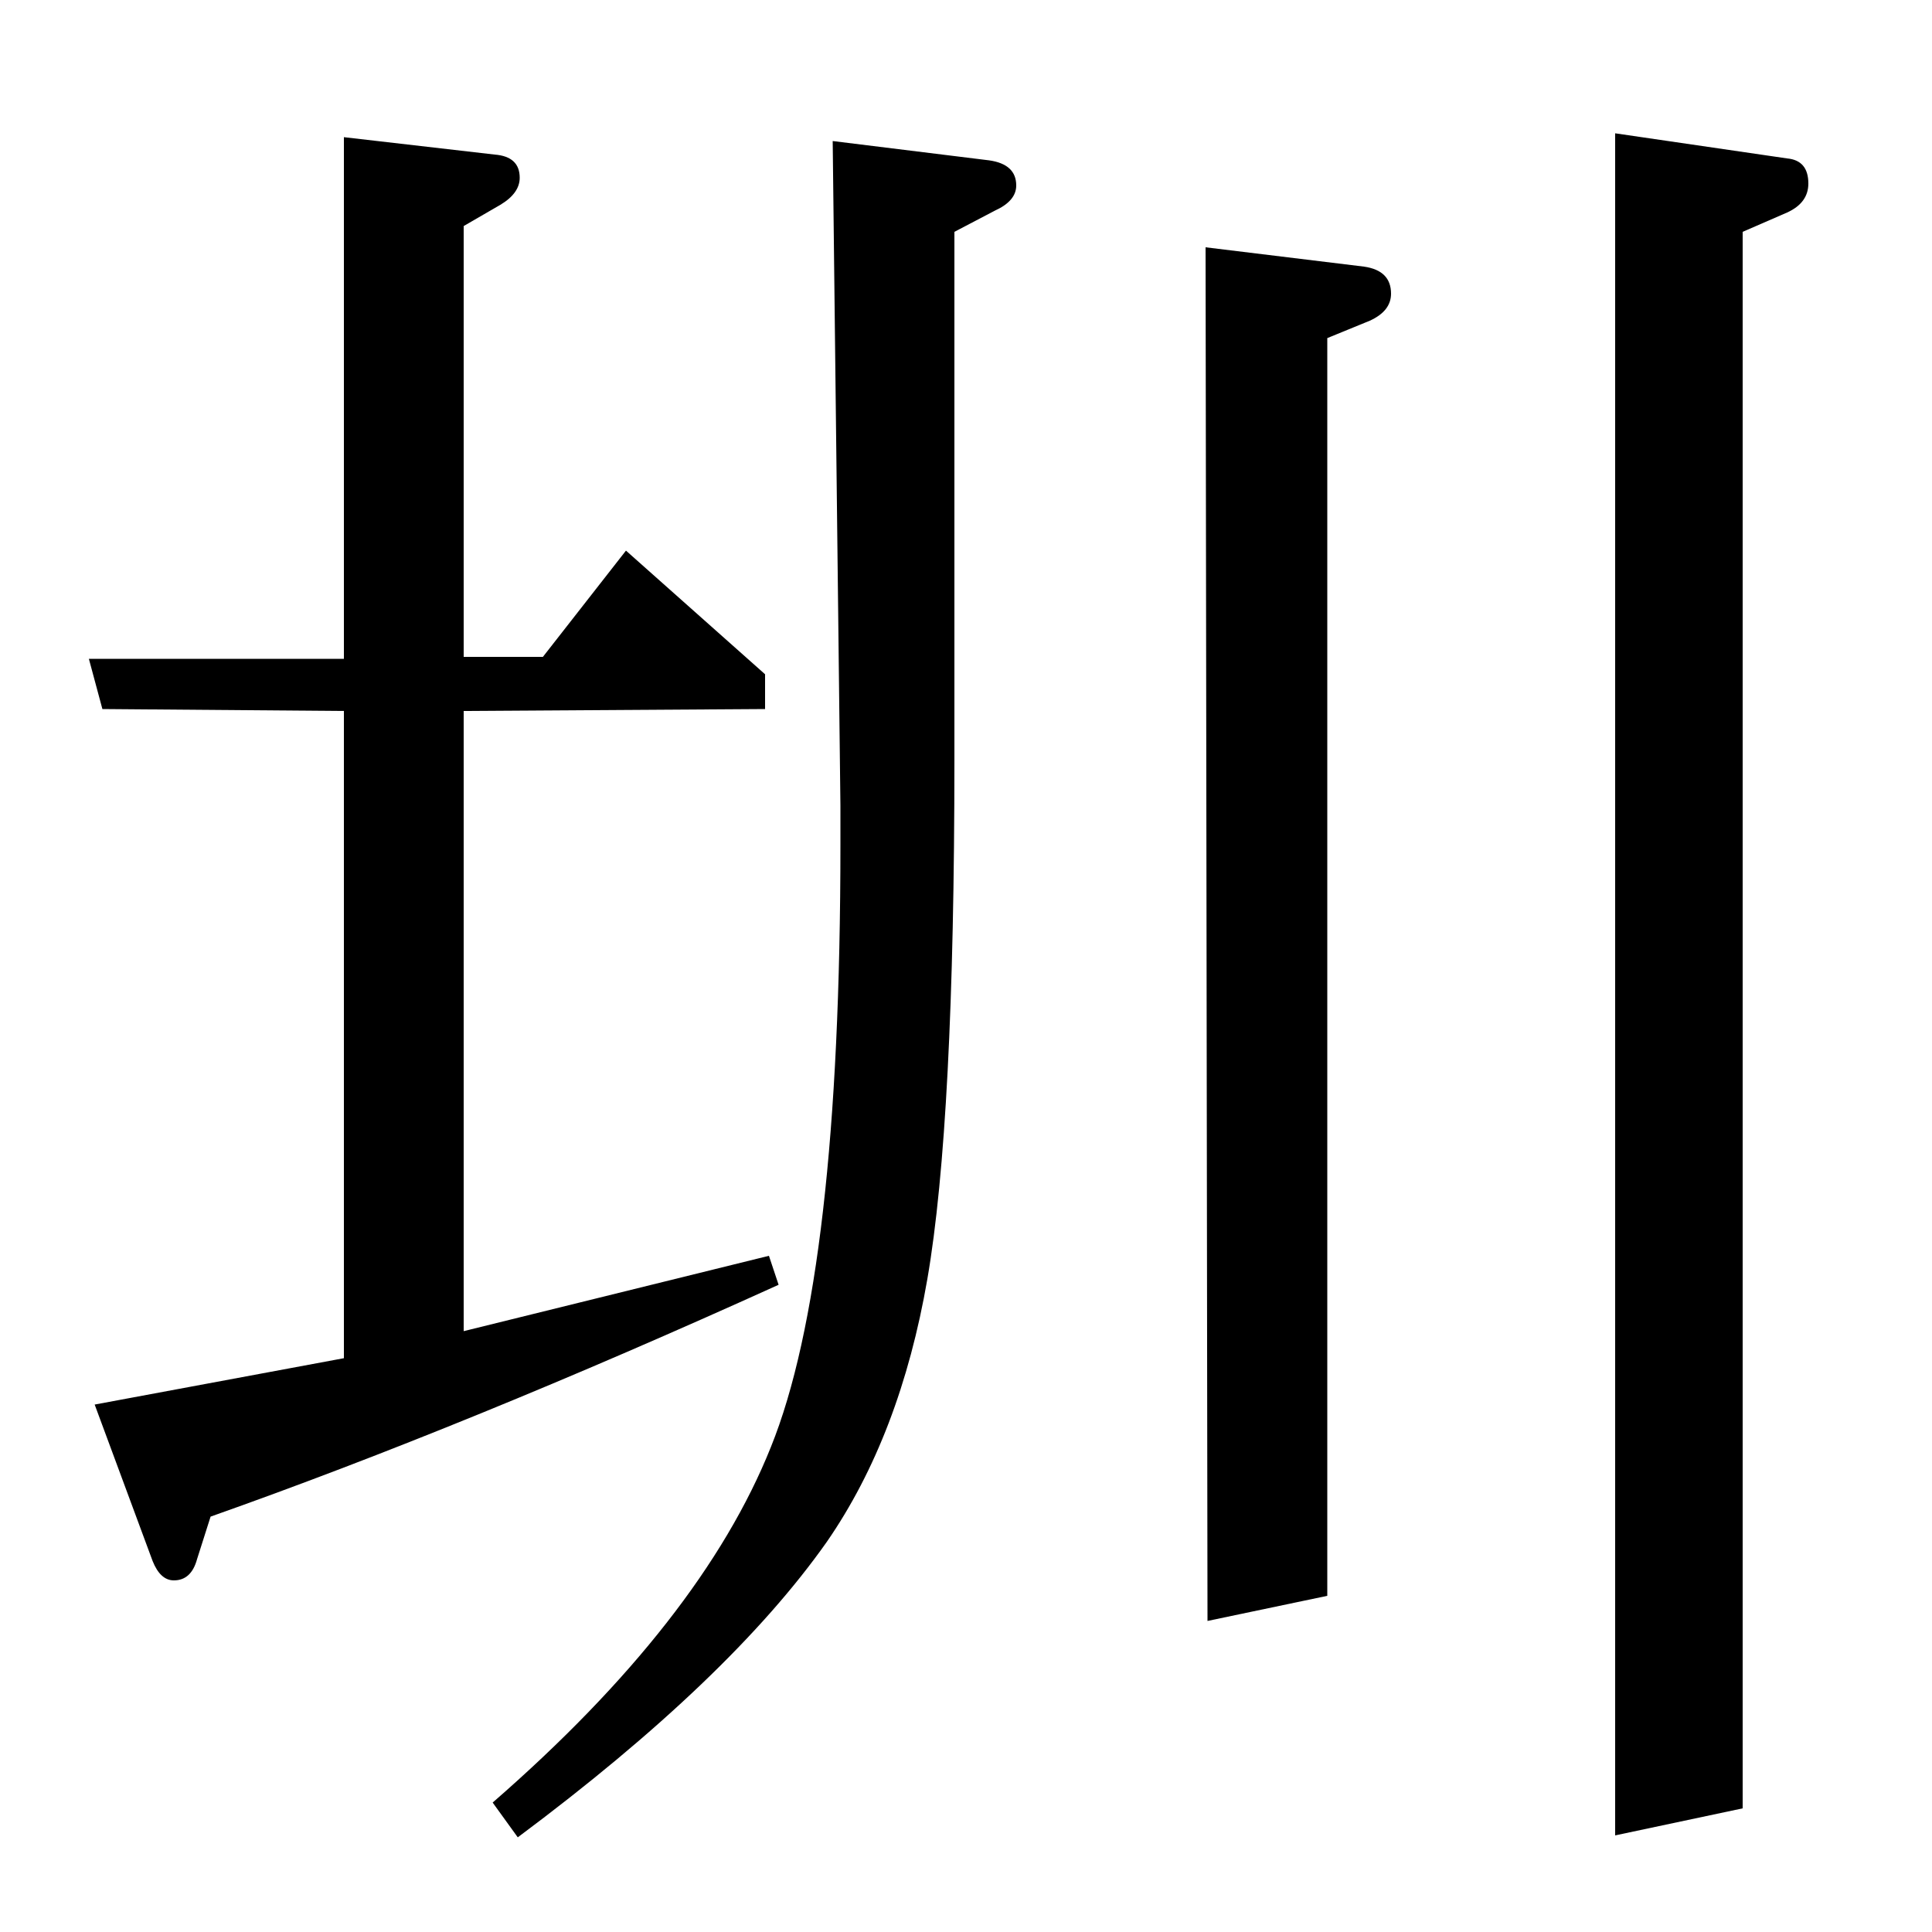 <?xml version="1.0" standalone="no"?>
<!DOCTYPE svg PUBLIC "-//W3C//DTD SVG 1.1//EN" "http://www.w3.org/Graphics/SVG/1.1/DTD/svg11.dtd" >
<svg xmlns="http://www.w3.org/2000/svg" xmlns:xlink="http://www.w3.org/1999/xlink" version="1.1" viewBox="0 -120 1000 1000">
  <g transform="matrix(1 0 0 -1 0 880)">
   <path fill="currentColor"
d="M403 335q-161 -73 -294 -120l-7 -22q-3 -11 -12 -11q-7 0 -11 10l-30 81l129 24v335l-125 1l-7 26h132v270l78 -9q13 -1 13 -12q0 -8 -10 -14l-19 -11v-223h41l43 55l72 -64v-18l-156 -1v-321l158 39zM255 67q108 94 144 184q36 89 36 312v20l-4 344l81 -10q14 -2 14 -13
q0 -8 -11 -13l-21 -11v-273q0 -188 -14 -269t-52 -136q-50 -71 -160 -153zM625 161l-1 711l82 -10q14 -2 14 -14q0 -9 -11 -14l-22 -9v-651zM836 50v881l89 -13q11 -1 11 -13q0 -10 -11 -15l-23 -10v-816z" />
  </g>

</svg>

